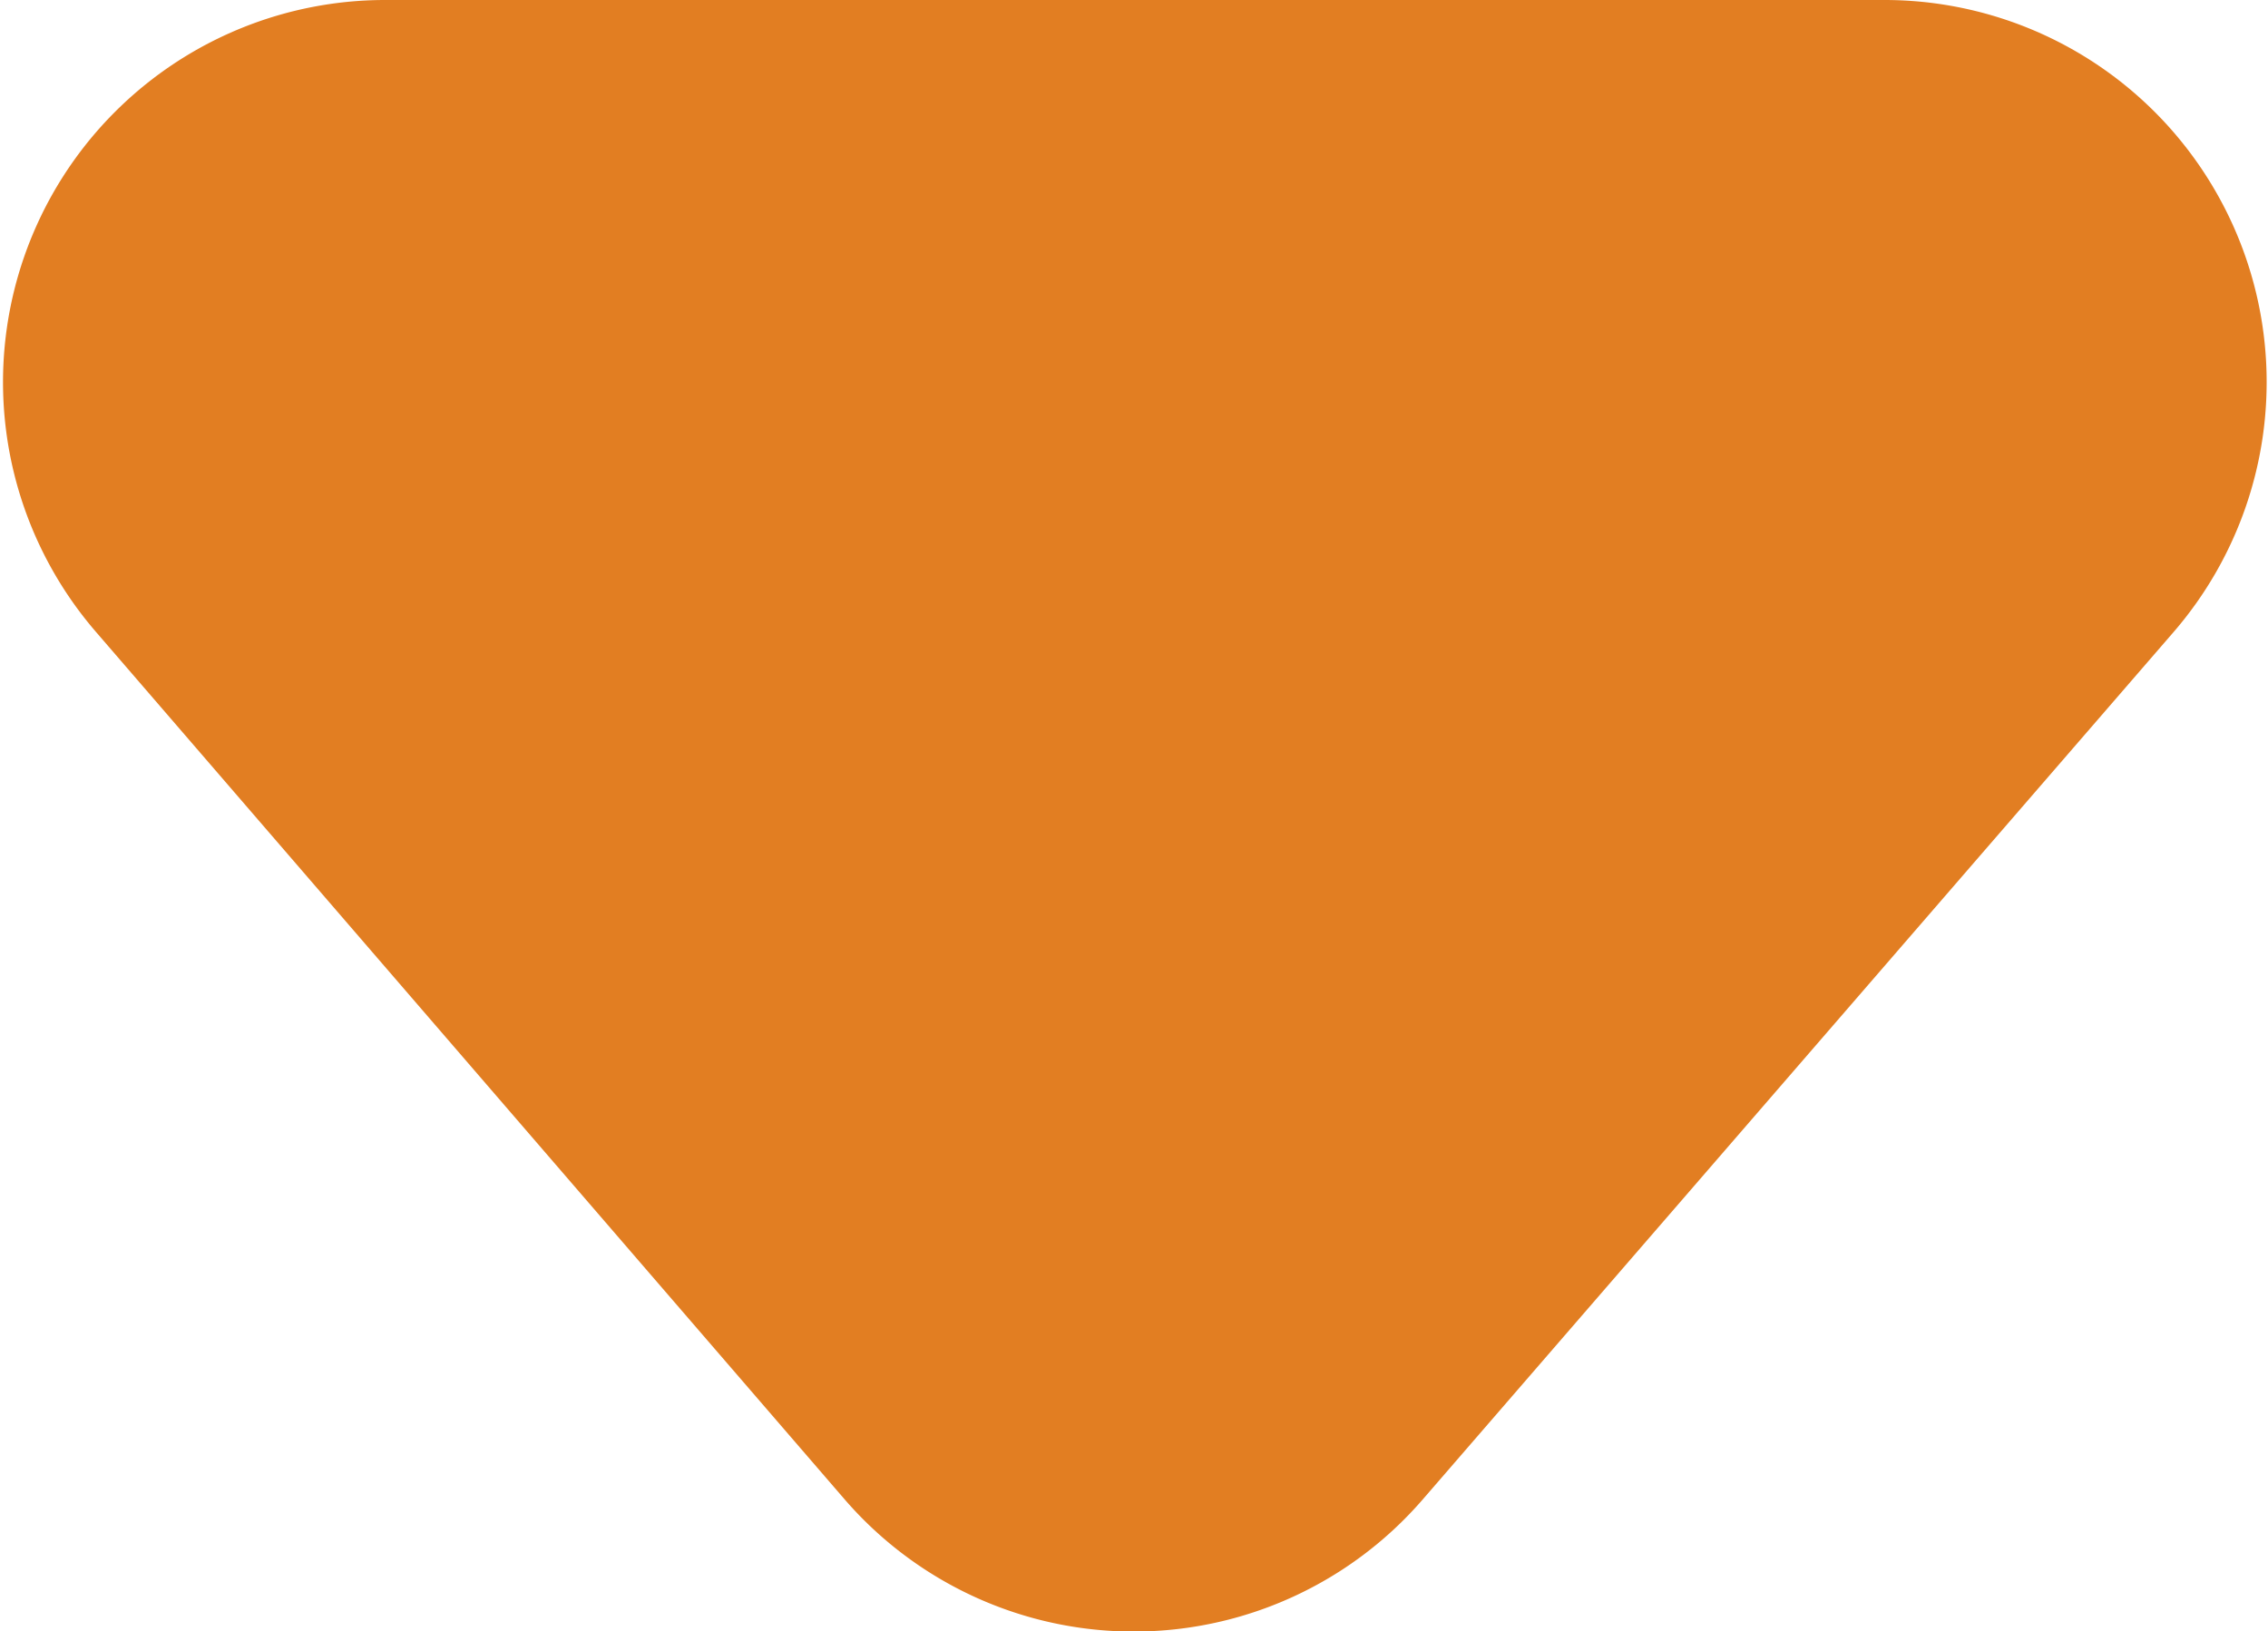 <svg xmlns="http://www.w3.org/2000/svg" viewBox="0 0 40.83 29.37"><defs><style>.cls-1{fill:#e27e22;}</style></defs><title>1.2desplazar</title><g id="Capa_2" data-name="Capa 2"><g id="Capa_1-2" data-name="Capa 1"><path class="cls-1" d="M25.61,27,39.13,11.38A6.88,6.88,0,0,0,33.93,0h-27a6.88,6.88,0,0,0-5.2,11.38L15.21,27A6.88,6.88,0,0,0,25.61,27Z"/></g></g></svg>